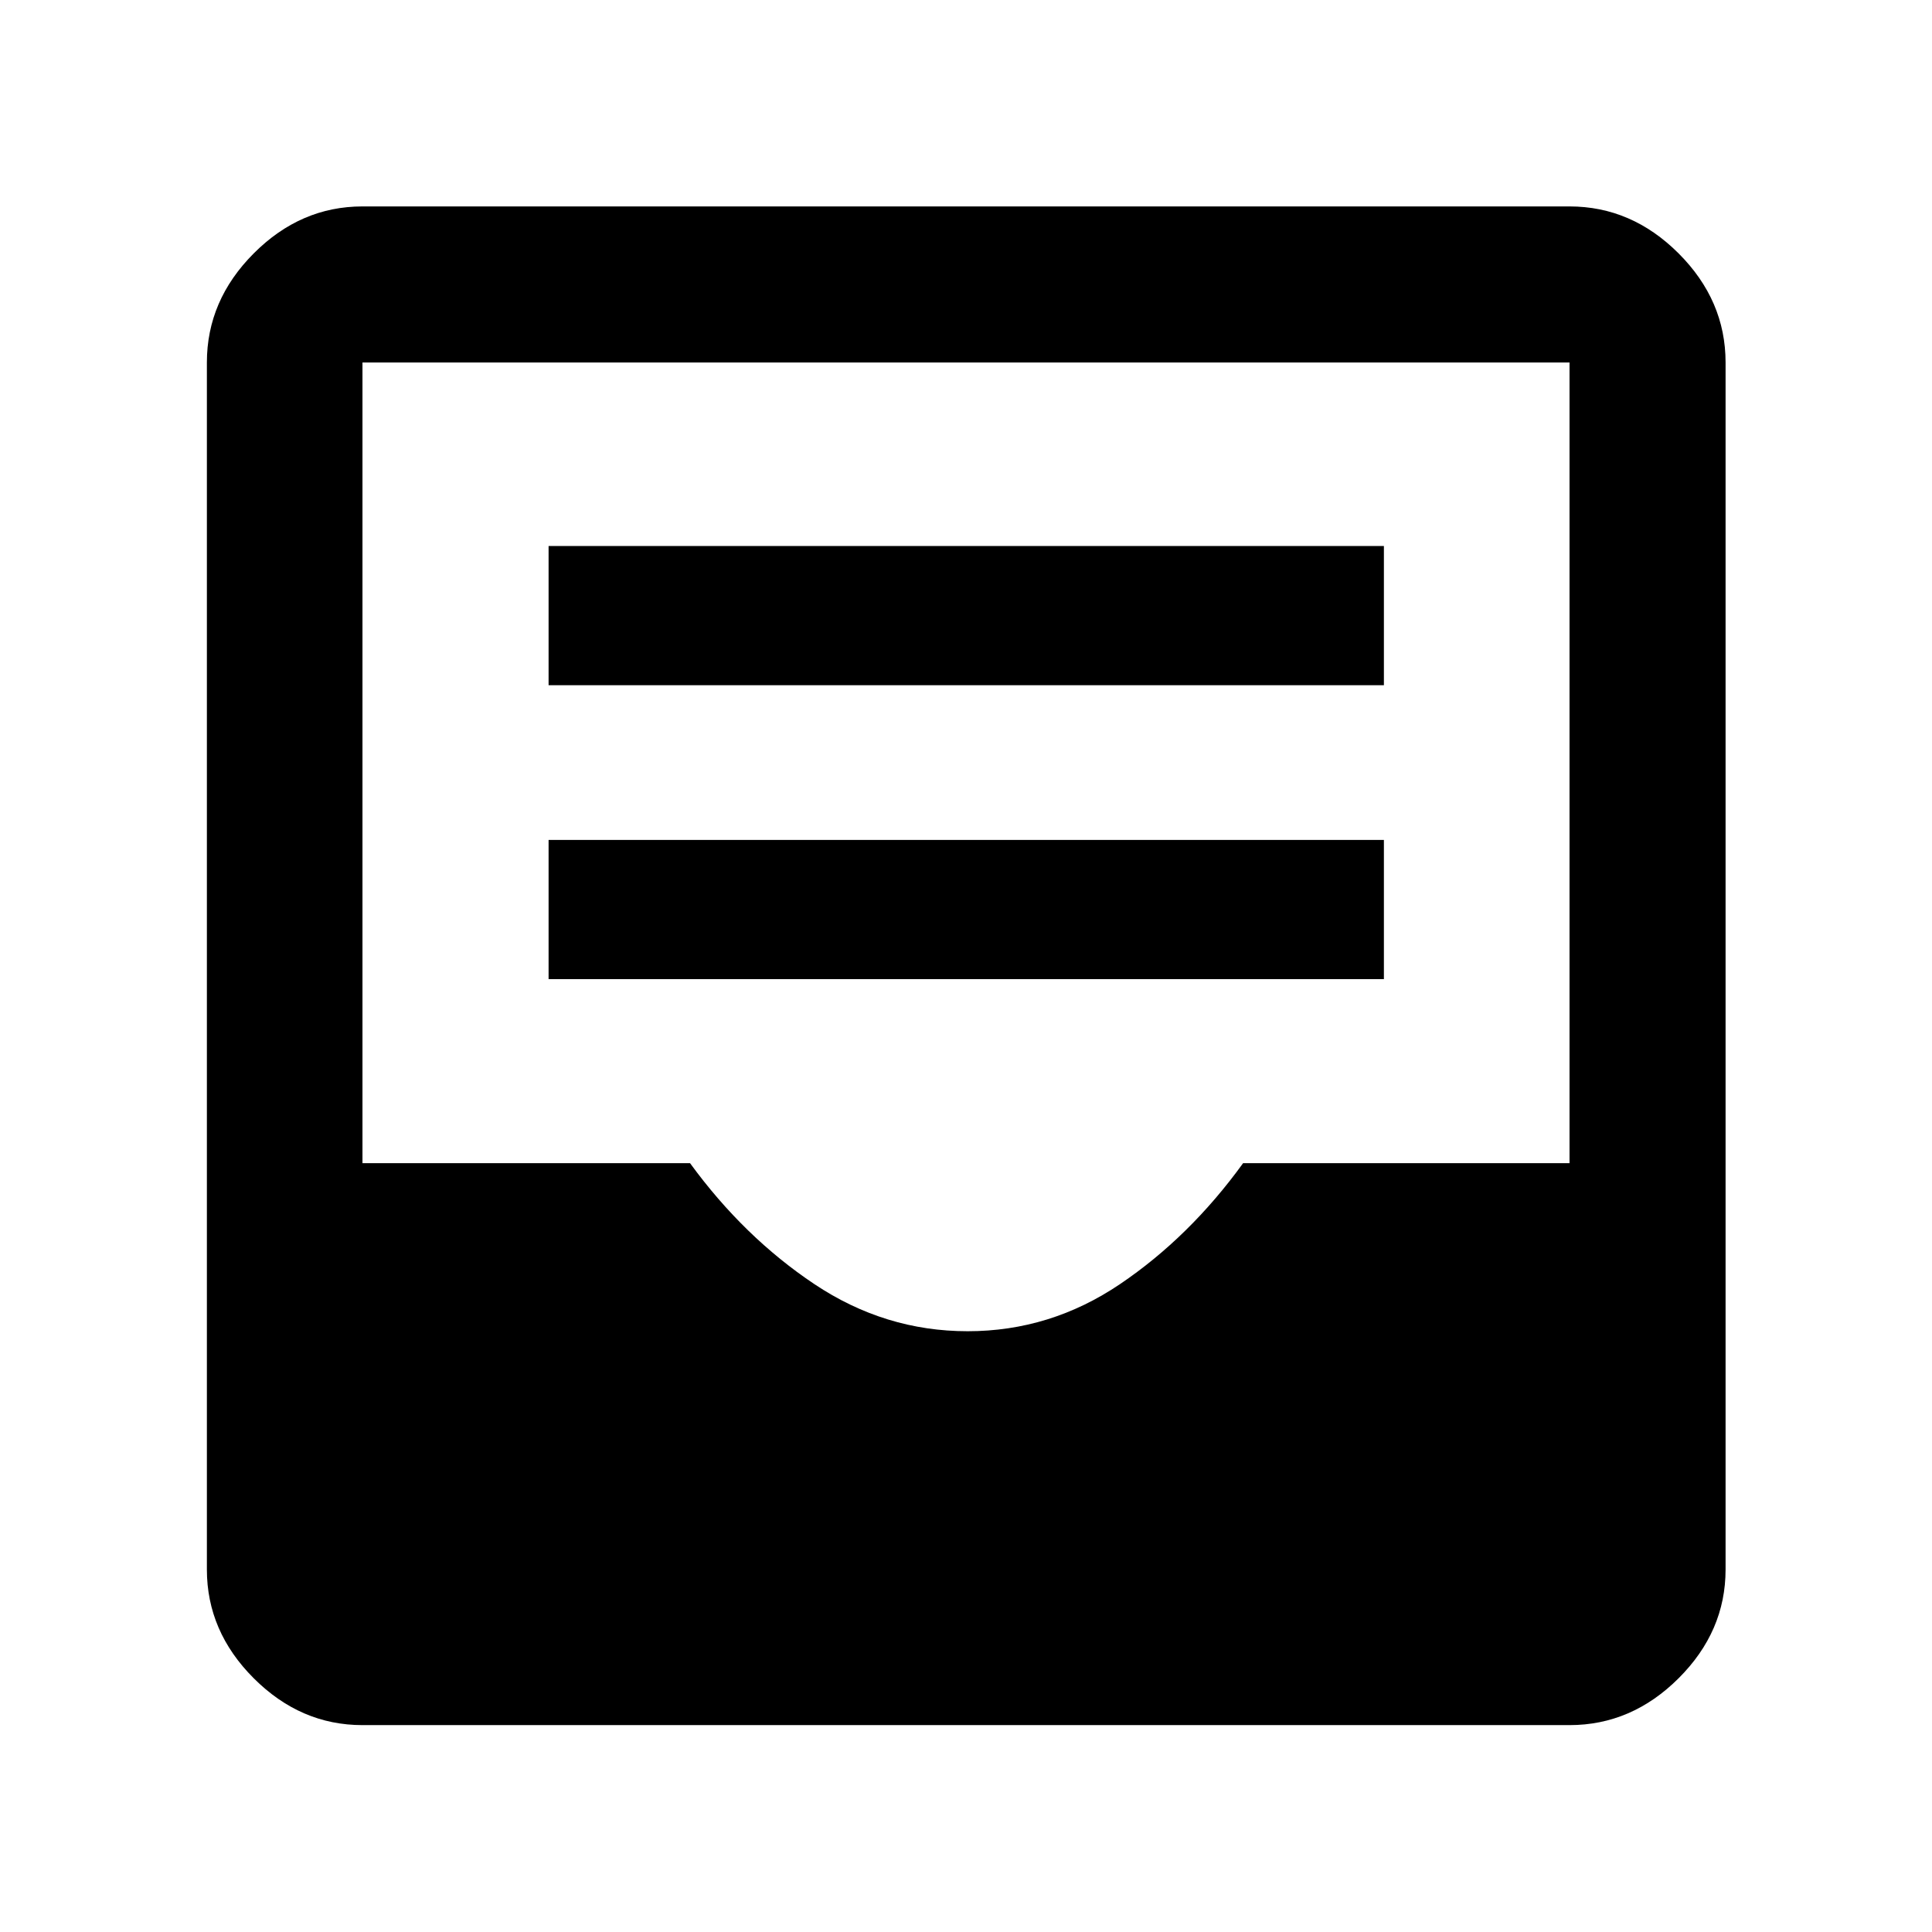 <svg xmlns="http://www.w3.org/2000/svg" height="48" viewBox="0 -960 960 960" width="48"><path d="M180.11-102.8q-30.75 0-54.03-23.28t-23.28-54.03v-599.78q0-30.85 23.28-54.2 23.28-23.34 54.03-23.34h599.78q30.85 0 54.2 23.34 23.34 23.35 23.34 54.2v599.78q0 30.75-23.34 54.03-23.35 23.28-54.2 23.28H180.11ZM480.8-298.52q41.08 0 75.68-23.38 34.61-23.38 61.22-60.14h162.19v-397.85H180.11v397.85h162.76q26.8 36.76 61.83 60.14 35.03 23.38 76.1 23.38ZM272.59-473.48h415.06v-69.17H272.59v69.17Zm0-146.04h415.06v-69.18H272.59v69.18Z"/></svg>